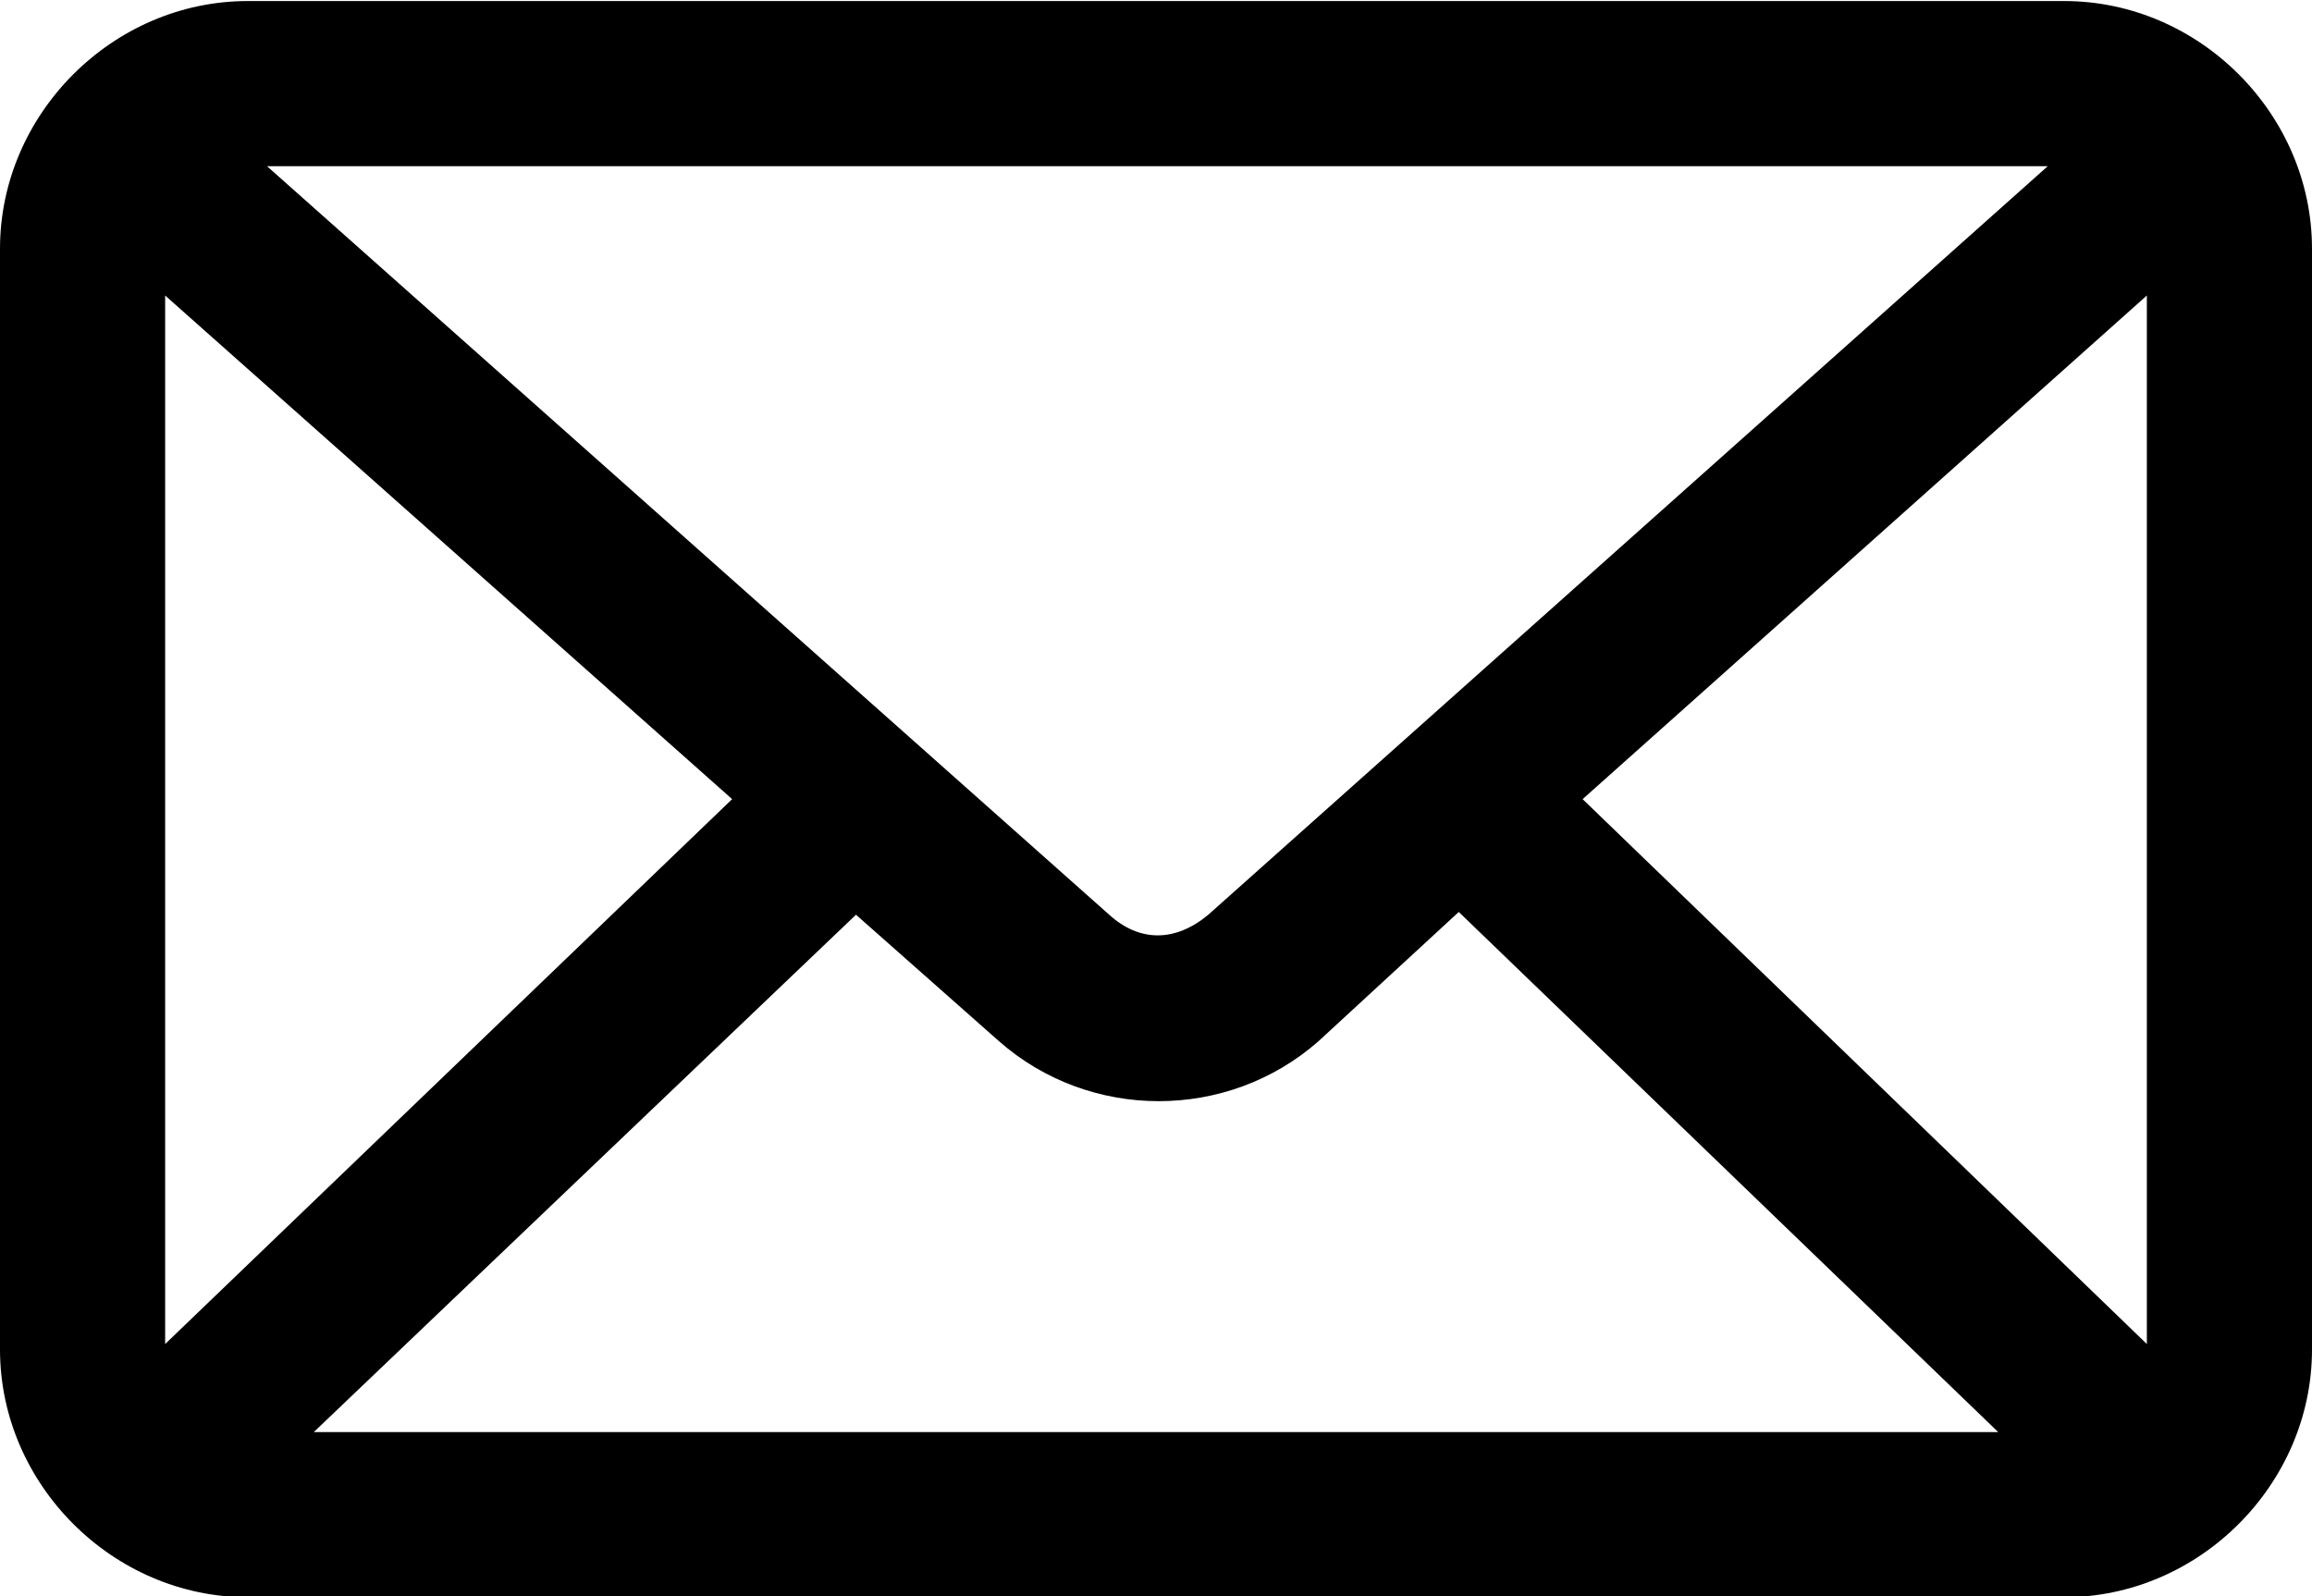 <?xml version="1.0" encoding="utf-8"?>
<!-- Generator: Adobe Illustrator 25.2.1, SVG Export Plug-In . SVG Version: 6.00 Build 0)  -->
<svg version="1.1"
	 id="Calque_1" xmlns:cc="http://creativecommons.org/ns#" xmlns:dc="http://purl.org/dc/elements/1.1/" xmlns:inkscape="http://www.inkscape.org/namespaces/inkscape" xmlns:rdf="http://www.w3.org/1999/02/22-rdf-syntax-ns#" xmlns:sodipodi="http://sodipodi.sourceforge.net/DTD/sodipodi-0.dtd" xmlns:svg="http://www.w3.org/2000/svg"
	 xmlns="http://www.w3.org/2000/svg" xmlns:xlink="http://www.w3.org/1999/xlink" x="0px" y="0px" viewBox="0 0 84 58"
	 style="enable-background:new 0 0 84 58;" xml:space="preserve">
<g transform="translate(0,-952.362)">
	<path d="M9,952.4c-4.9,0-9,4.1-9,9v40c0,4.9,4.1,9,9,9h66c4.9,0,9-4.1,9-9v-40c0-4.9-4.1-9-9-9H9z M9.7,958.4h64.7l-30.5,27.2
		c-1.2,1-2.5,1-3.6,0L9.7,958.4z M6,963.1l20.6,18.3L6,1001.2V963.1z M78,963.1v38.1l-20.5-19.8L78,963.1z M53,985.5l19.6,18.9H11.4
		l19.7-18.8l5.2,4.6c3.3,2.9,8.3,2.9,11.6,0L53,985.5z"/>
</g>
</svg>
